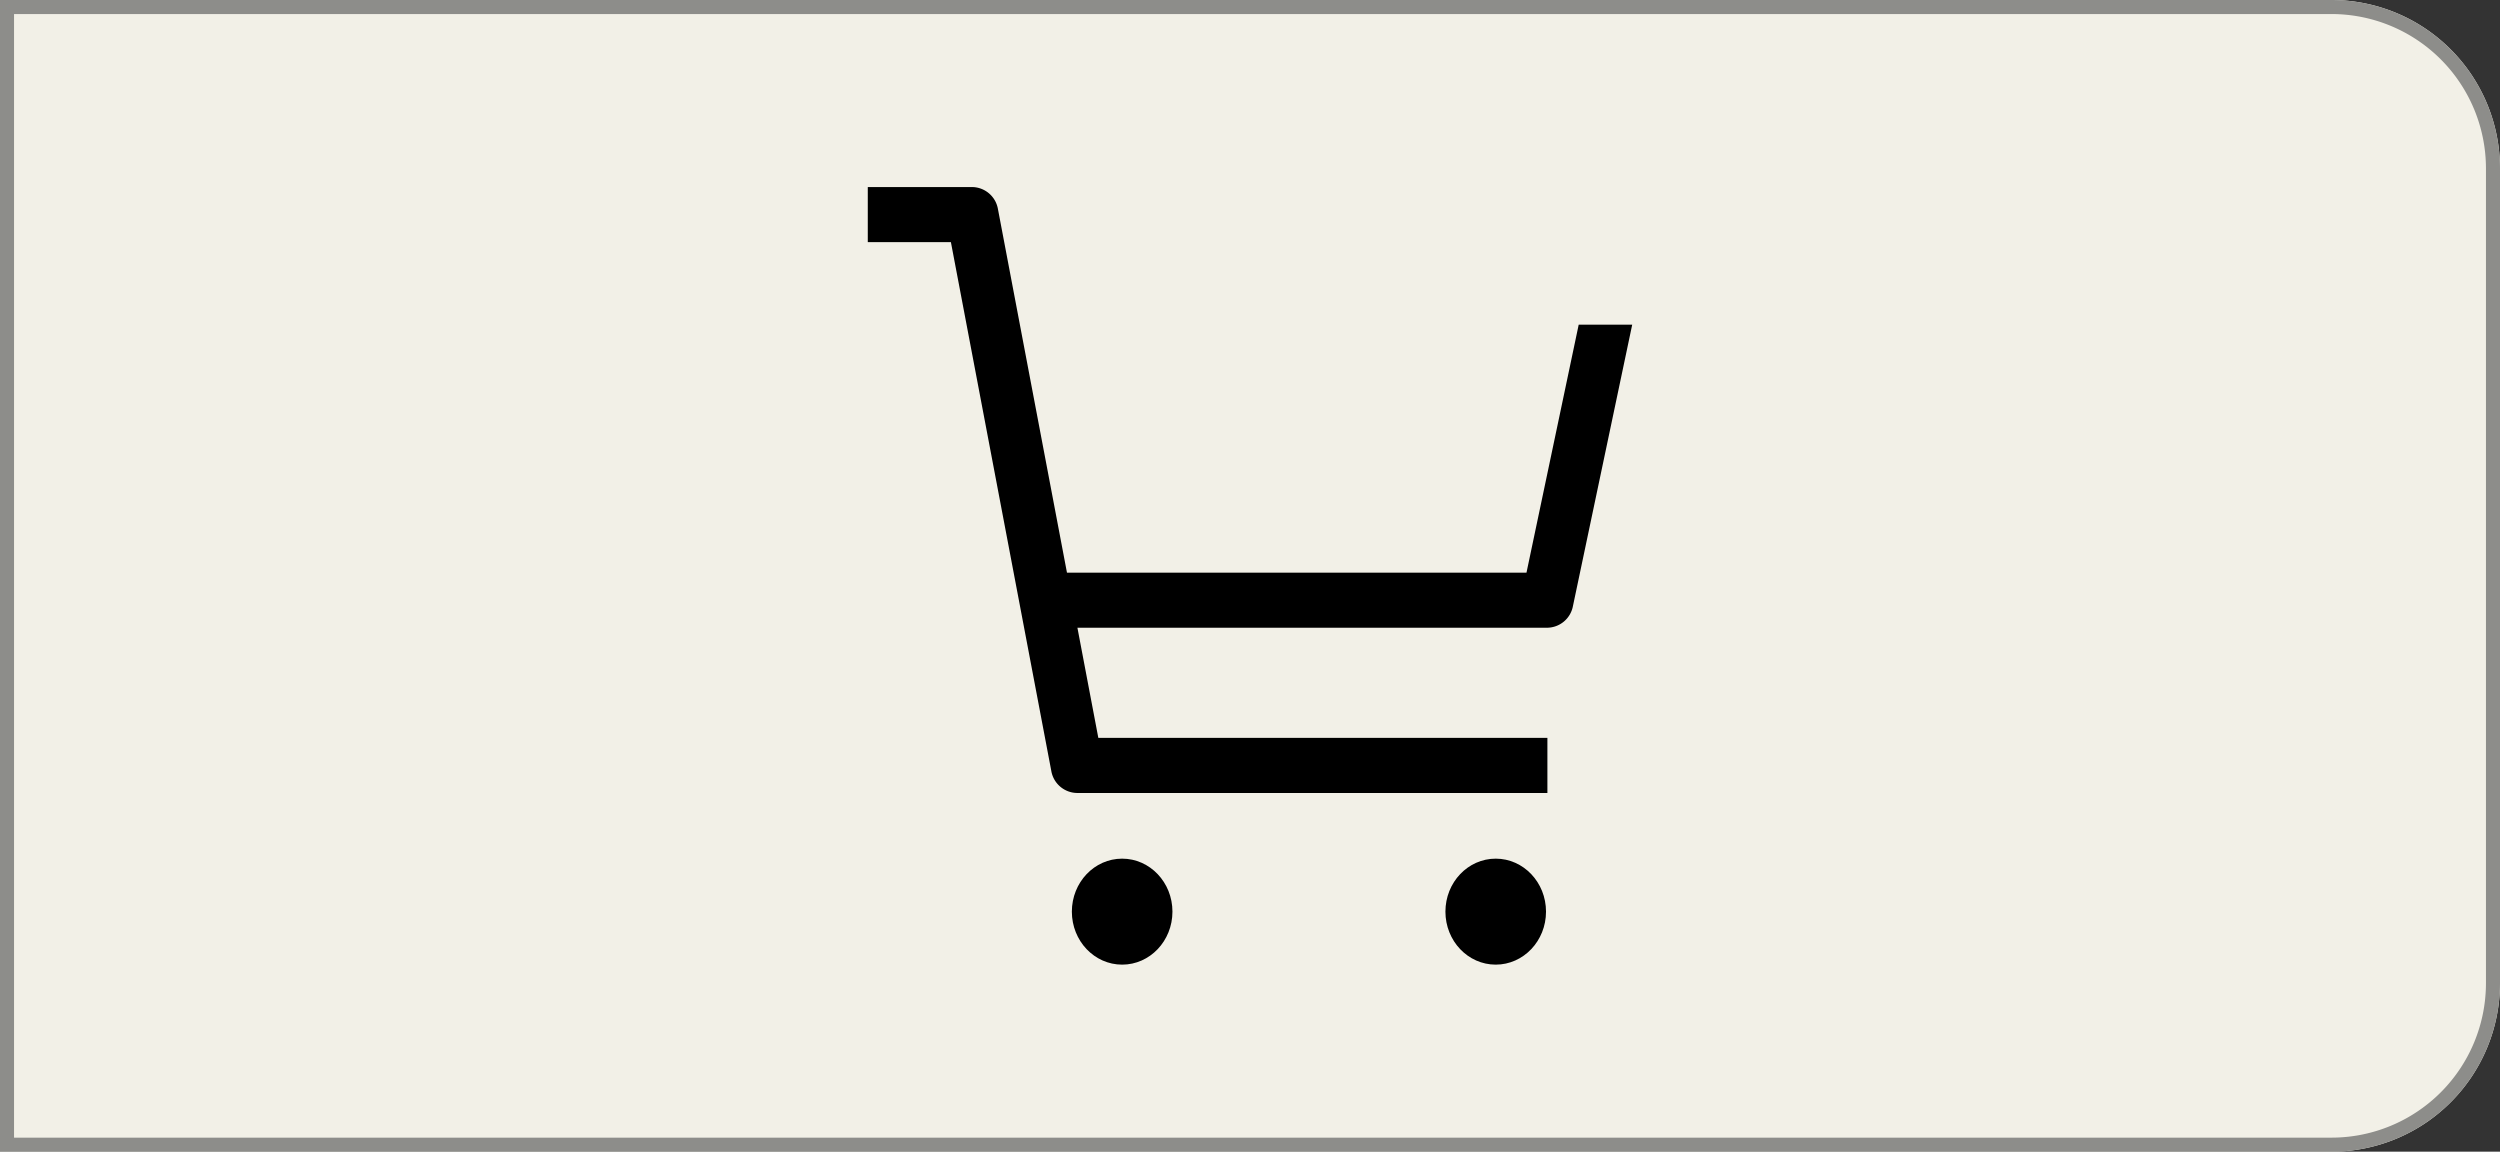 <svg id="Компонент_1951_5" data-name="Компонент 1951 – 5" xmlns="http://www.w3.org/2000/svg" width="178" height="82" viewBox="0 0 178 82">
    <rect x="0" y="0" width="178" height="82" fill="#333333" stroke="none"/>
    <g id="Прямоугольник_1567" fill="#F2F0E7" stroke="#8d8d8a" stroke-width="1">
        <path d="M0,0H166a12,12,0,0,1,12,12V70a12,12,0,0,1-12,12H0a0,0,0,0,1,0,0V0A0,0,0,0,1,0,0Z" stroke="none"/>
        <path d="M.5.5H166A11.5,11.5,0,0,1,177.5,12V70A11.5,11.5,0,0,1,166,81.5H.5a0,0,0,0,1,0,0V.5A0,0,0,0,1,.5.5Z" fill="none"/>
    </g>
    <g id="Сгруппировать_646" transform="translate(1.798 2.669)">
        <ellipse id="Эллипс_4" cx="3.581" cy="3.773" rx="3.581" ry="3.773" transform="translate(74.518 58.467)"/>
        <ellipse id="Эллипс_5" cx="3.581" cy="3.773" rx="3.581" ry="3.773" transform="translate(101.116 58.467)"/>
        <path id="Контур_34" d="M9.269,13.577A1.889,1.889,0,0,0,7.445,12H0v3.922H5.918l7.147,37.643a1.888,1.888,0,0,0,1.824,1.577h33.5V51.22H16.415l-1.489-7.844H48.39a1.886,1.886,0,0,0,1.816-1.535L54.427,21.8h-3.81L46.9,39.454H14.182Z" transform="translate(59.988 -1.351)"/>
    </g>
</svg>

